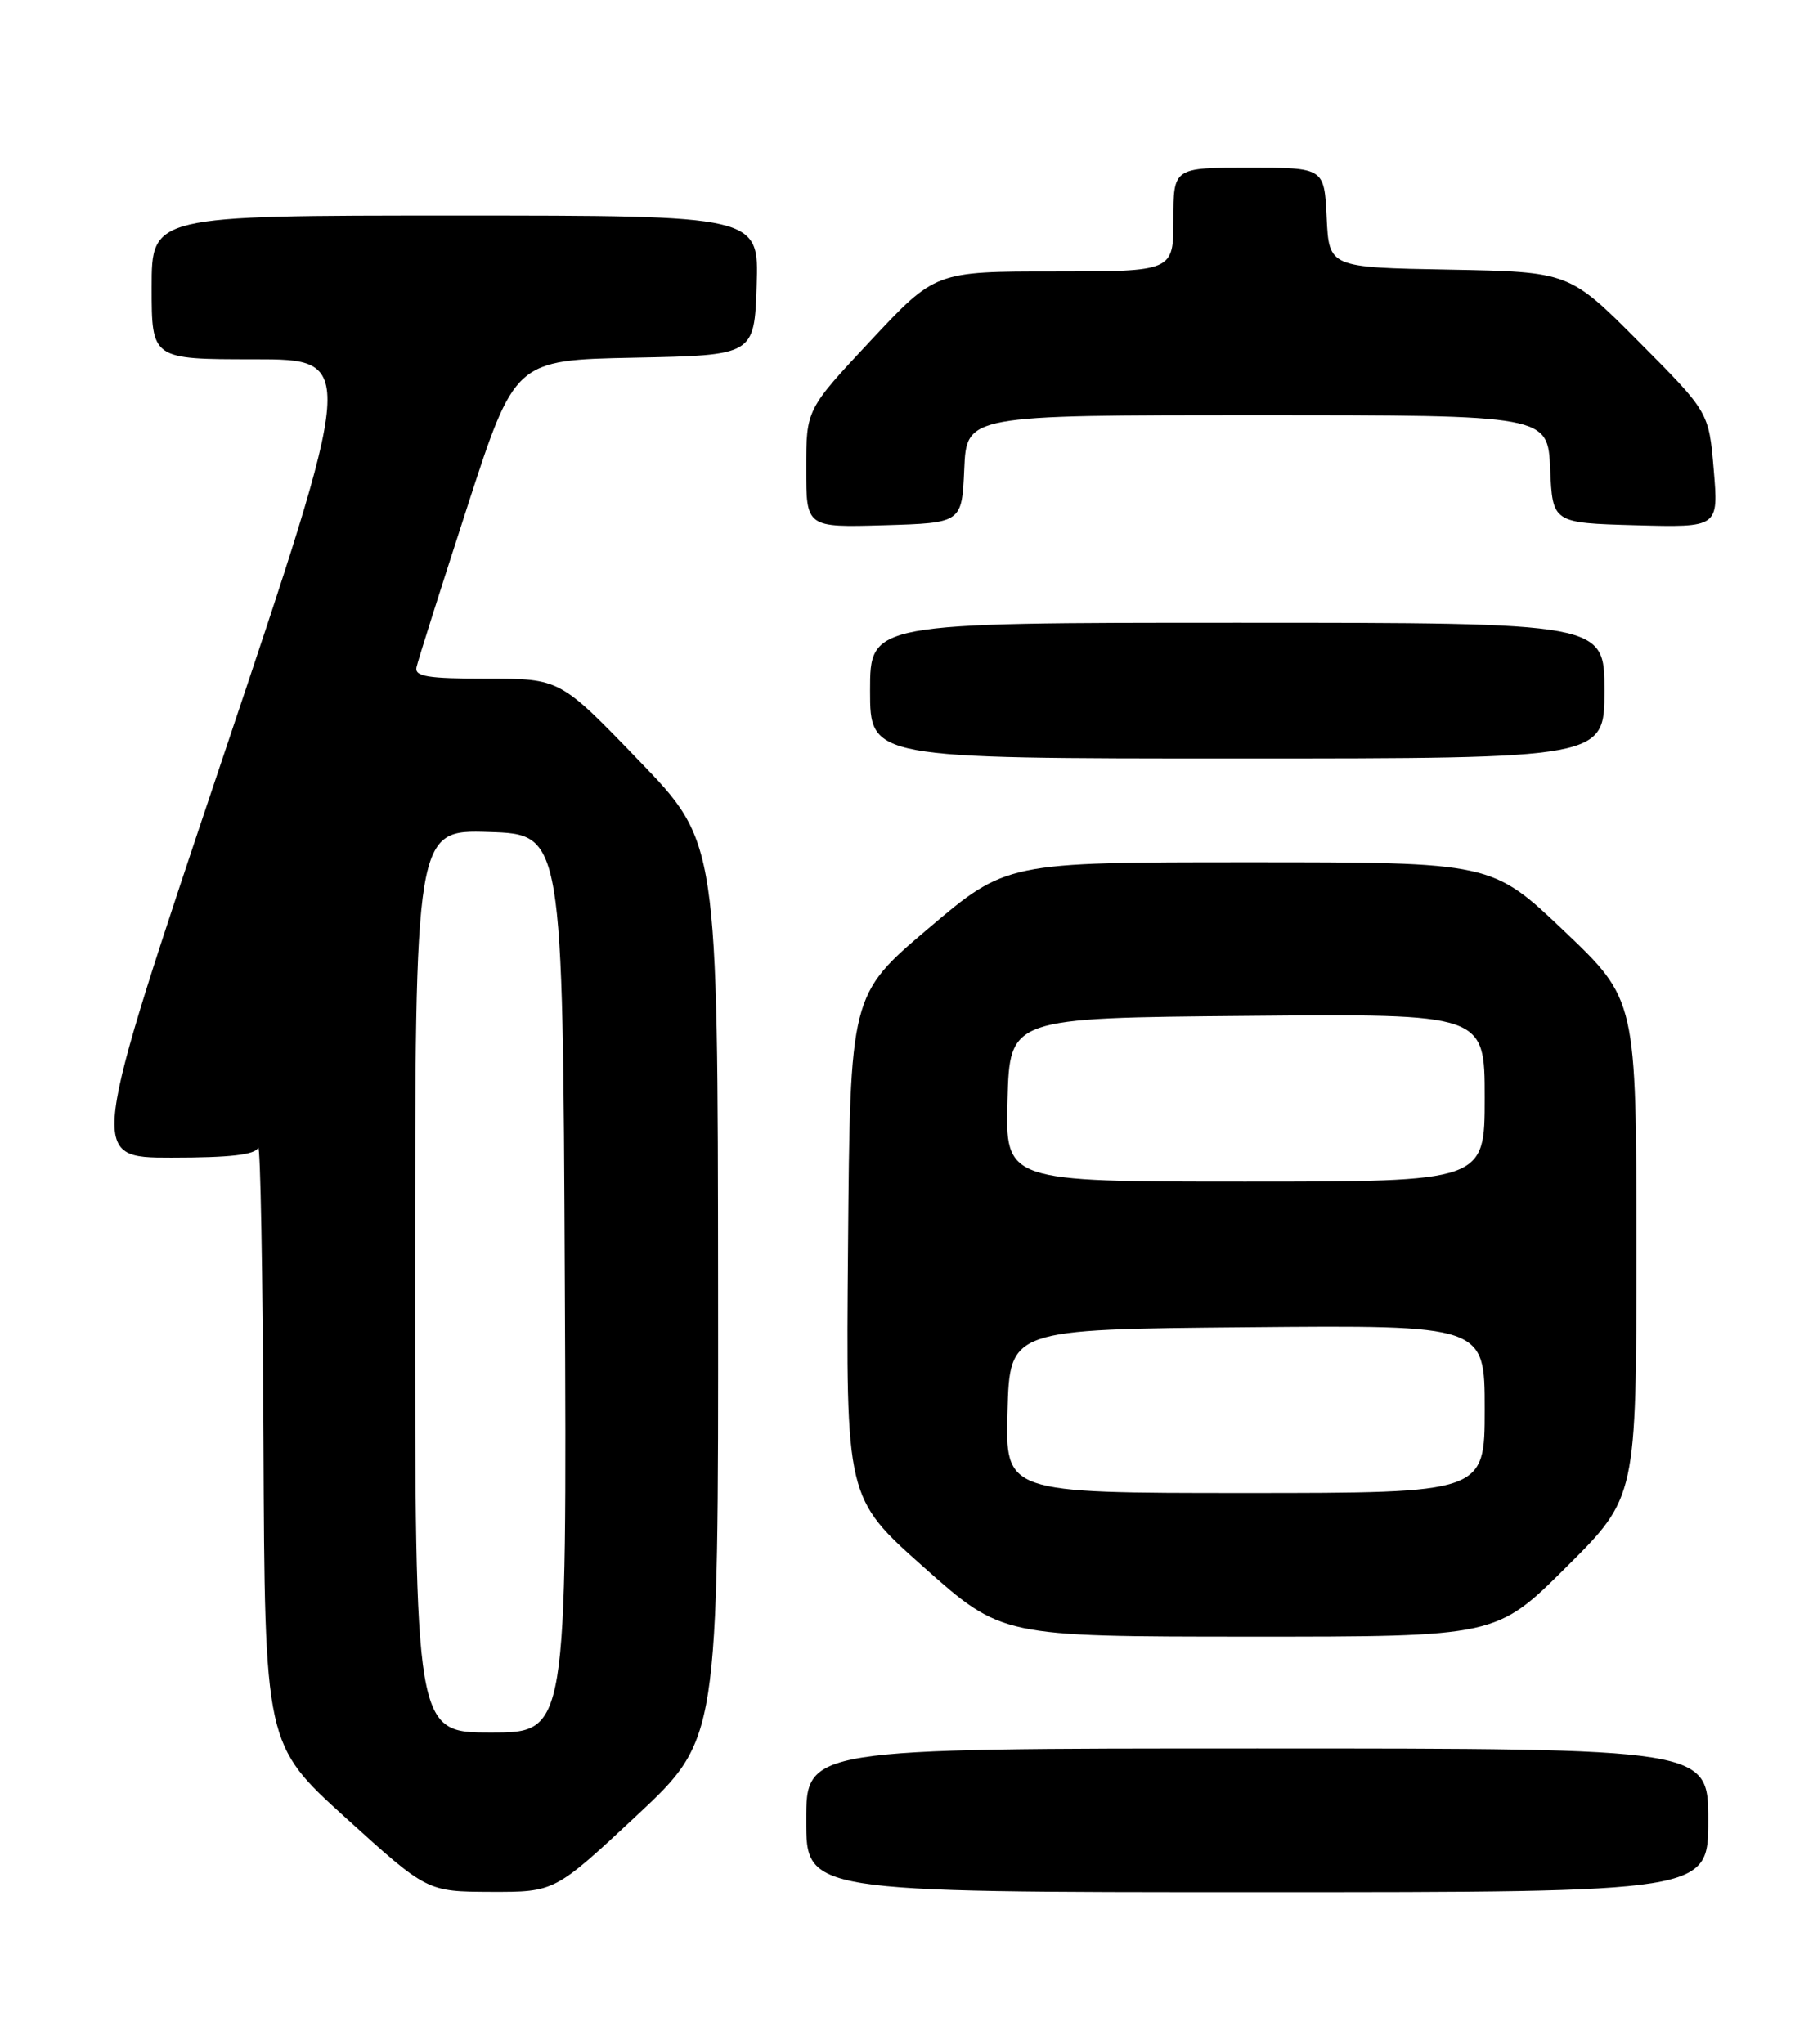 <?xml version="1.0" encoding="UTF-8" standalone="no"?>
<!DOCTYPE svg PUBLIC "-//W3C//DTD SVG 1.1//EN" "http://www.w3.org/Graphics/SVG/1.1/DTD/svg11.dtd" >
<svg xmlns="http://www.w3.org/2000/svg" xmlns:xlink="http://www.w3.org/1999/xlink" version="1.1" viewBox="0 0 226 256">
 <g >
 <path fill="currentColor"
d=" M 79.75 227.41 C 90.00 217.83 90.00 217.83 89.96 161.67 C 89.92 105.50 89.92 105.50 80.03 95.25 C 70.15 85.00 70.15 85.00 61.00 85.00 C 53.54 85.00 51.91 84.73 52.18 83.56 C 52.35 82.76 55.20 73.78 58.50 63.61 C 64.50 45.10 64.50 45.10 79.50 44.80 C 94.50 44.50 94.50 44.50 94.79 35.75 C 95.08 27.00 95.08 27.00 57.04 27.00 C 19.00 27.00 19.00 27.00 19.00 36.00 C 19.00 45.00 19.00 45.00 31.84 45.00 C 44.68 45.00 44.68 45.00 27.88 95.00 C 11.09 145.00 11.09 145.00 21.46 145.00 C 28.82 145.00 31.98 144.64 32.34 143.75 C 32.62 143.06 32.92 159.60 33.01 180.50 C 33.17 218.50 33.17 218.50 43.34 227.71 C 53.50 236.93 53.50 236.93 61.50 236.96 C 69.50 236.98 69.50 236.98 79.75 227.41 Z  M 214.00 228.00 C 214.00 219.00 214.00 219.00 157.50 219.00 C 101.00 219.00 101.00 219.00 101.00 228.00 C 101.00 237.00 101.00 237.00 157.50 237.00 C 214.00 237.00 214.00 237.00 214.00 228.00 Z  M 196.23 196.27 C 205.00 187.54 205.00 187.54 205.00 156.38 C 205.00 125.23 205.00 125.23 195.95 116.61 C 186.90 108.00 186.90 108.00 156.49 108.00 C 126.08 108.00 126.08 108.00 116.29 116.30 C 106.50 124.60 106.50 124.60 106.24 156.11 C 105.97 187.62 105.97 187.62 115.74 196.30 C 125.50 204.98 125.50 204.98 156.48 204.99 C 187.46 205.00 187.46 205.00 196.23 196.27 Z  M 201.00 86.50 C 201.00 78.00 201.00 78.00 155.00 78.00 C 109.00 78.00 109.00 78.00 109.00 86.50 C 109.00 95.00 109.00 95.00 155.00 95.00 C 201.00 95.00 201.00 95.00 201.00 86.50 Z  M 120.80 58.75 C 121.09 52.00 121.09 52.00 157.50 52.00 C 193.91 52.00 193.91 52.00 194.20 58.75 C 194.50 65.50 194.50 65.50 204.90 65.79 C 215.30 66.07 215.30 66.07 214.69 58.85 C 214.08 51.62 214.08 51.62 205.34 42.84 C 196.59 34.05 196.59 34.05 181.55 33.77 C 166.50 33.50 166.50 33.50 166.20 27.25 C 165.90 21.00 165.90 21.00 156.45 21.00 C 147.00 21.00 147.00 21.00 147.00 27.50 C 147.00 34.00 147.00 34.00 132.09 34.00 C 117.18 34.00 117.18 34.00 109.09 42.65 C 101.00 51.29 101.00 51.29 101.00 58.68 C 101.00 66.07 101.00 66.07 110.75 65.79 C 120.50 65.50 120.50 65.50 120.80 58.75 Z  M 52.00 160.46 C 52.00 103.92 52.00 103.92 61.25 104.21 C 70.50 104.50 70.50 104.50 70.76 160.75 C 71.02 217.00 71.02 217.00 61.51 217.00 C 52.00 217.00 52.00 217.00 52.00 160.46 Z  M 126.22 176.75 C 126.50 166.50 126.50 166.50 156.25 166.24 C 186.00 165.97 186.00 165.97 186.00 176.49 C 186.00 187.00 186.00 187.00 155.97 187.00 C 125.93 187.00 125.93 187.00 126.22 176.75 Z  M 126.22 137.75 C 126.50 127.50 126.50 127.50 156.25 127.24 C 186.00 126.97 186.00 126.97 186.00 137.49 C 186.00 148.00 186.00 148.00 155.97 148.00 C 125.93 148.00 125.93 148.00 126.22 137.75 Z "/>
</g>
</svg>